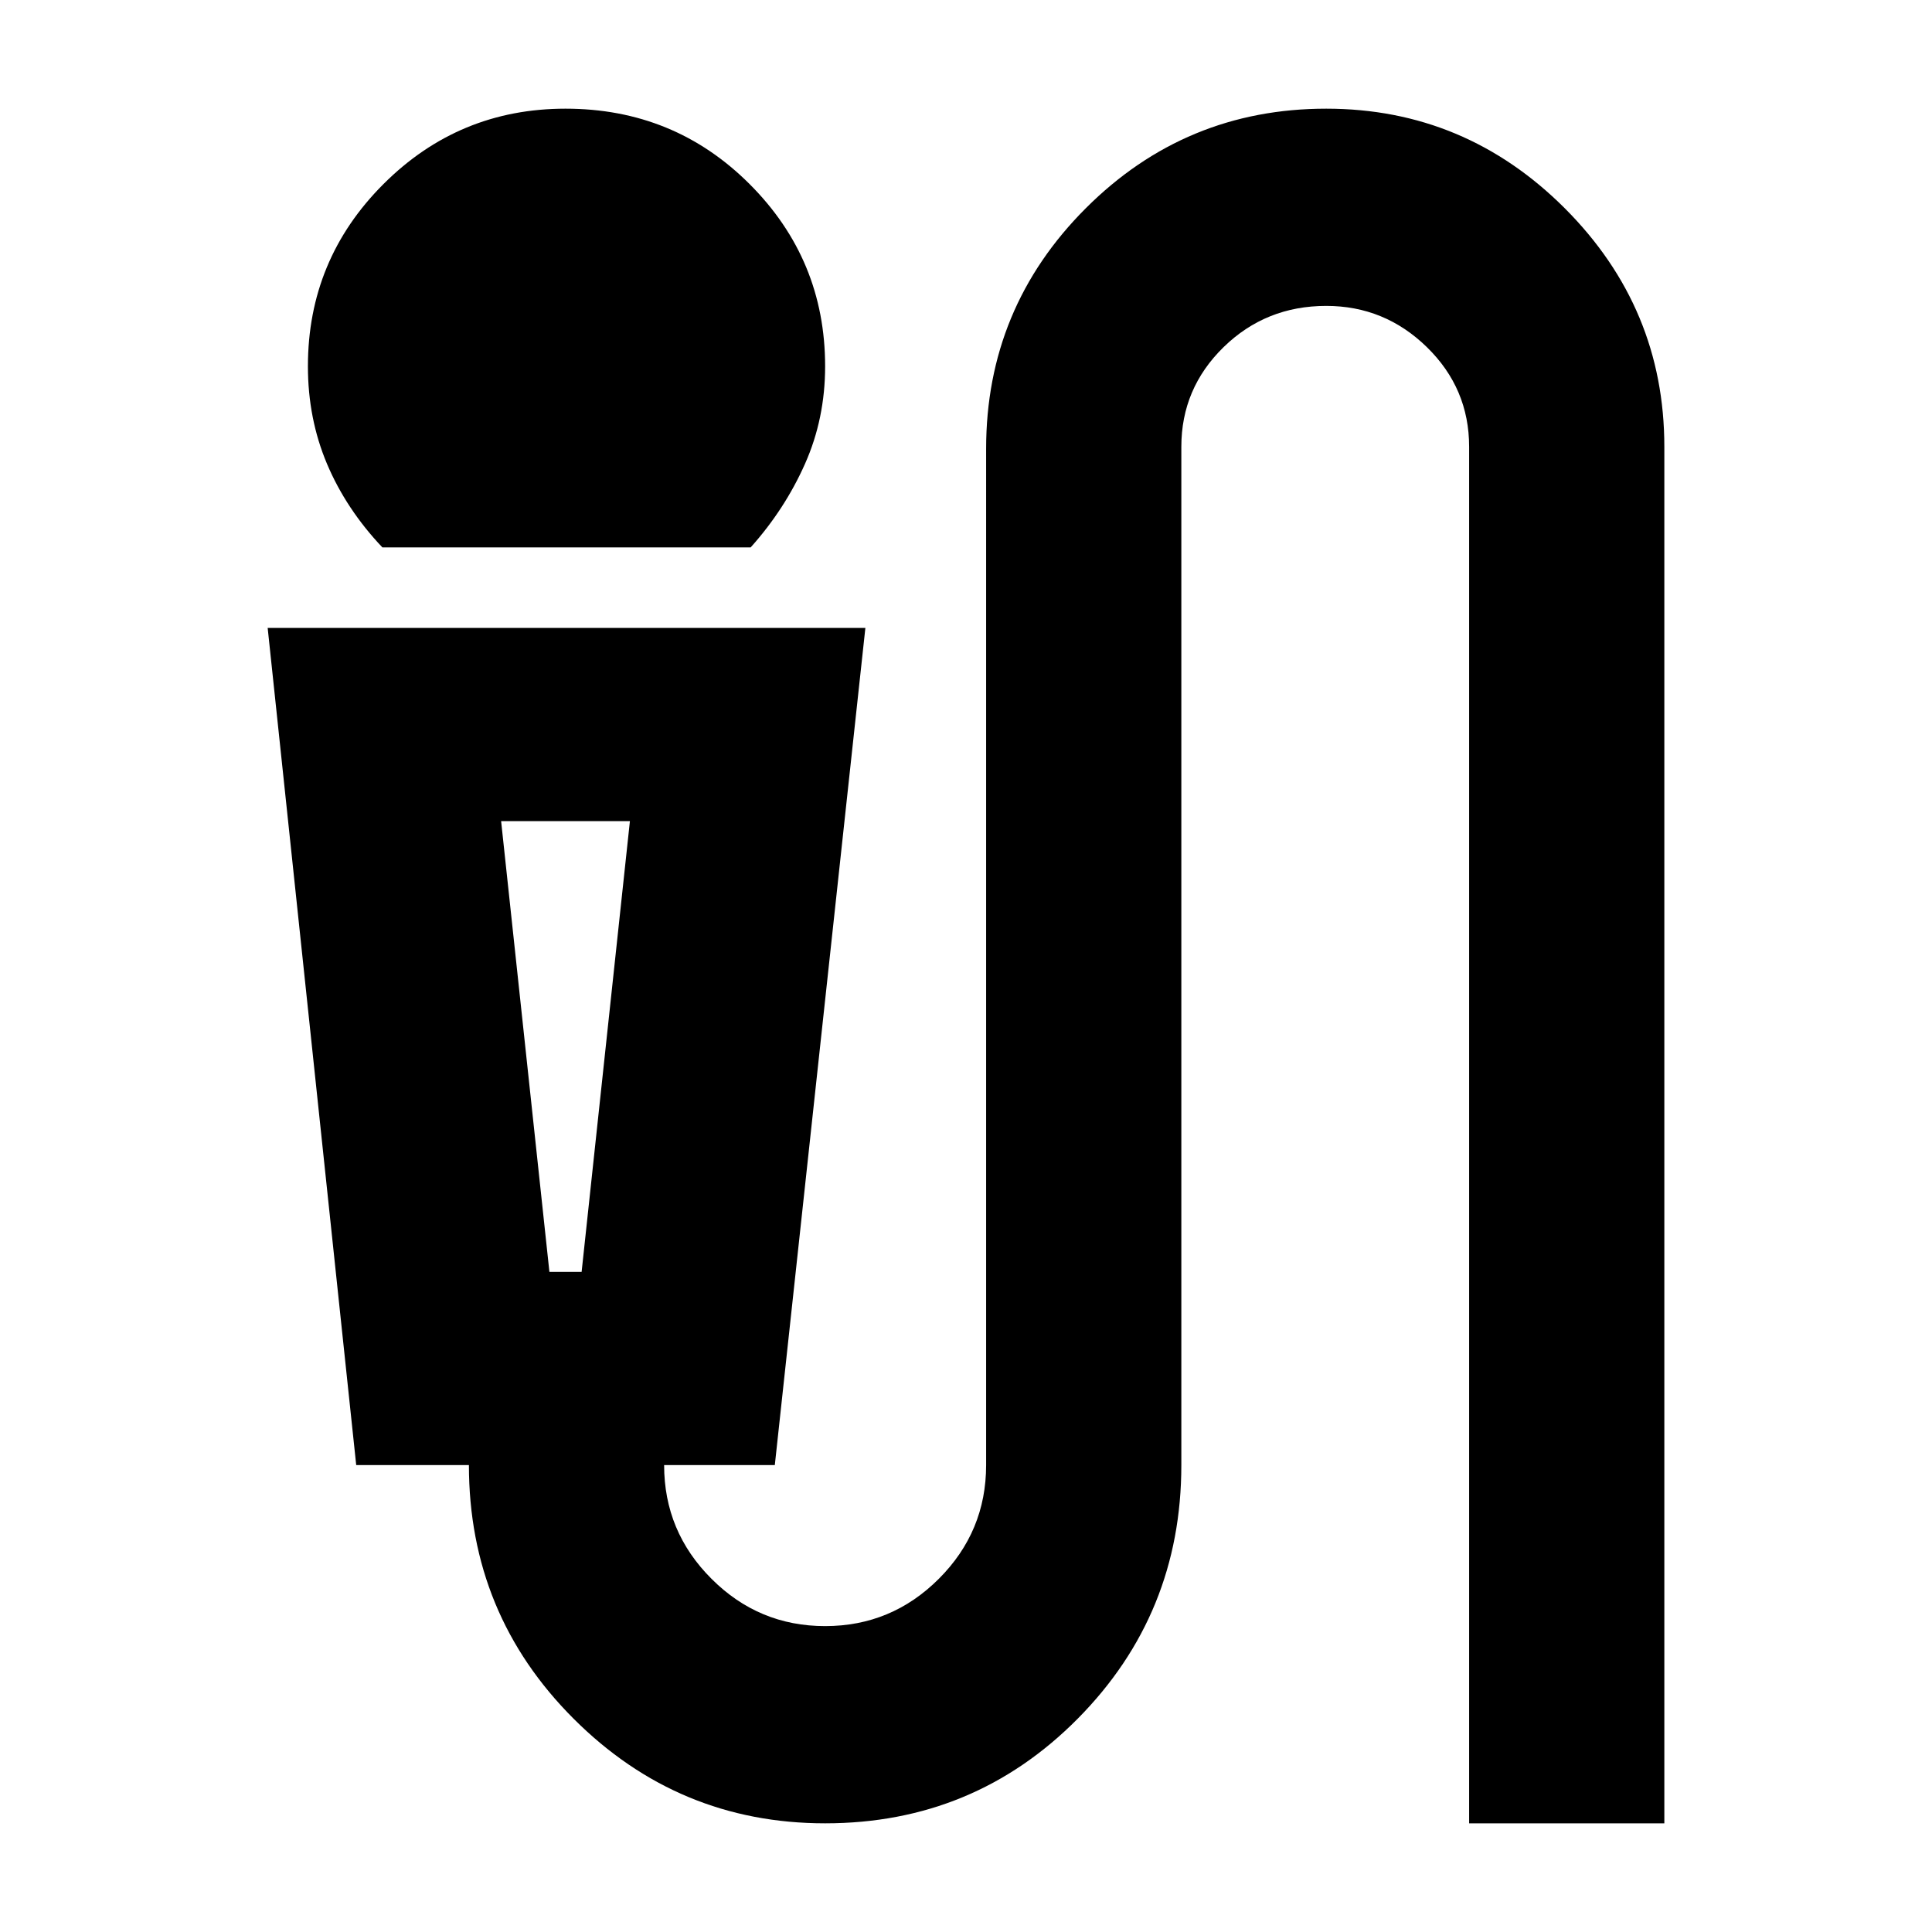 <svg xmlns="http://www.w3.org/2000/svg" height="24" width="24"><path d="M4.75 6.8q-.45-.475-.688-1.038-.237-.562-.237-1.212 0-1.325.938-2.263.937-.937 2.262-.937 1.35 0 2.287.937.938.938.938 2.263 0 .65-.25 1.212-.25.563-.675 1.038Zm5.5 15.85q-1.825 0-3.125-1.3t-1.3-3.15h-1.4l-1.1-10.4h7.425L9.625 18.2H8.25q0 .825.588 1.412.587.588 1.412.588t1.413-.588q.587-.587.587-1.412V5.575q0-1.75 1.238-2.988 1.237-1.237 2.987-1.237 1.725 0 2.963 1.237 1.237 1.238 1.237 2.963v17.1H18.25V5.55q0-.725-.525-1.238-.525-.512-1.25-.512-.75 0-1.275.512-.525.513-.525 1.238V18.2q0 1.85-1.287 3.15-1.288 1.3-3.138 1.3ZM6.825 15.8h.4l.6-5.6h-1.6Zm.4-5.6h-1 1.6Z"/></svg>